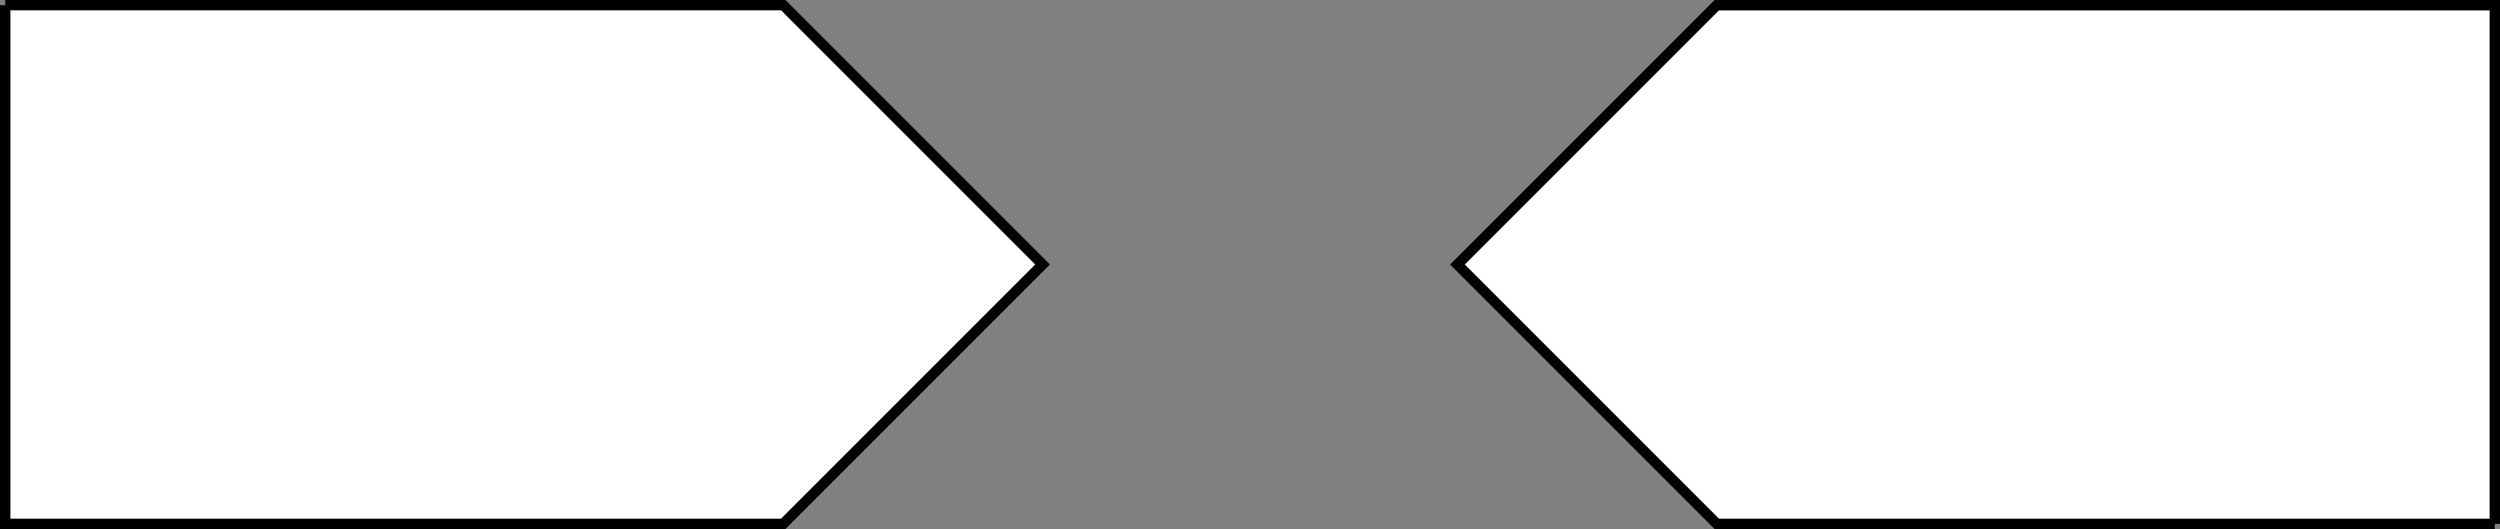 <?xml version="1.0" encoding="UTF-8" standalone="no"?>
<svg
   xmlns:dc="http://purl.org/dc/elements/1.1/"
   xmlns:cc="http://creativecommons.org/ns#"
   xmlns:rdf="http://www.w3.org/1999/02/22-rdf-syntax-ns#"
   xmlns:svg="http://www.w3.org/2000/svg"
   xmlns="http://www.w3.org/2000/svg"
   width="63.765mm"
   height="13.494mm"
   viewBox="0 0 63.765 13.494"
   version="1.1"
   id="svg856">
  <rect x="0" y="0" width="63.765" height="13.494" fill="#808080" stroke="none"/>
  <defs
     id="defs850" />
  <g
     style="fill:#ffffff;fill-opacity:1"
     id="layer1"
     transform="translate(87.823,54.461)">
    <path
       style="fill:#ffffff;stroke:#000000;stroke-width:0.265;stroke-miterlimit:10;fill-opacity:1"
       id="path4"
       pointer-events="none"
       stroke-miterlimit="10"
       d="m -87.69,-54.329 v 13.229 h 19.844 l 6.615,-6.615 -6.615,-6.615 h -19.844" />
    <path
       style="fill:#ffffff;stroke:#000000;stroke-width:0.265;stroke-miterlimit:10;fill-opacity:1"
       id="path6"
       pointer-events="none"
       stroke-miterlimit="10"
       d="m -24.19,-41.1 v -13.229 h -19.844 l -6.615,6.615 6.615,6.615 h 19.844" />
  </g>
</svg>
